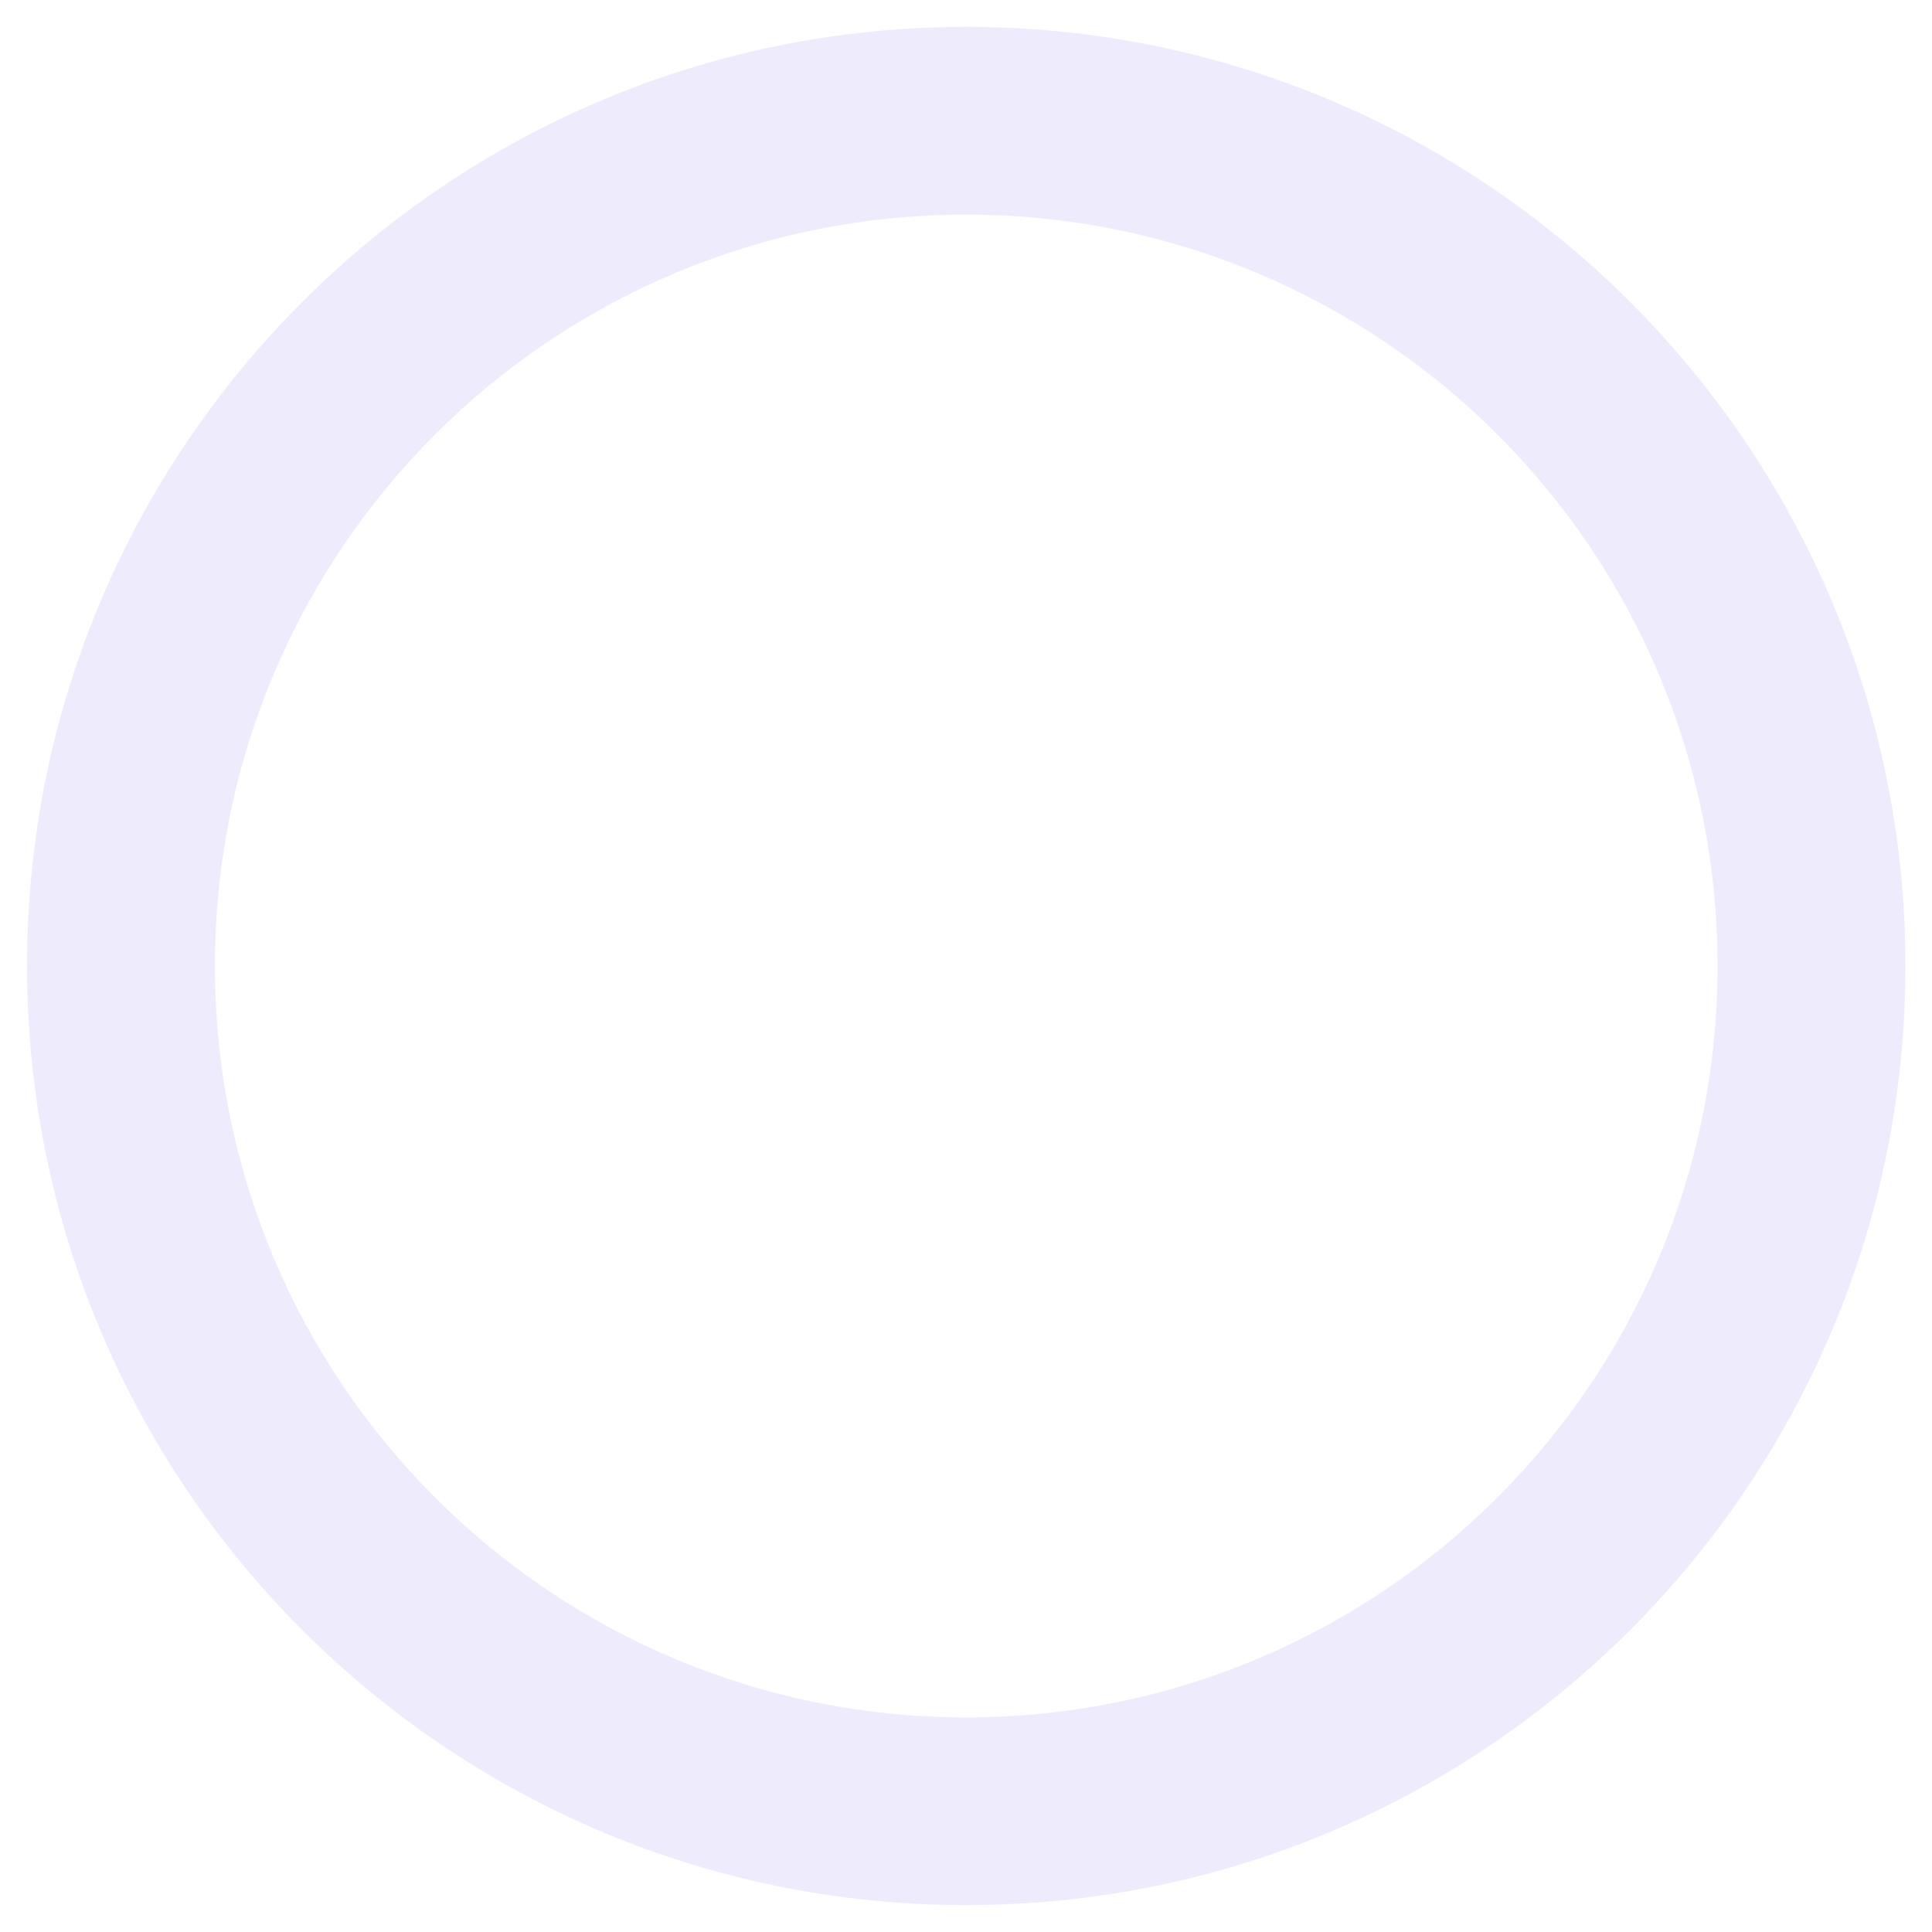 <svg width="12" height="12" viewBox="0 0 12 12" fill="none" xmlns="http://www.w3.org/2000/svg">
<path d="M6.001 0.167C2.781 0.167 0.168 2.78 0.168 6C0.168 9.22 2.781 11.833 6.001 11.833C9.221 11.833 11.835 9.22 11.835 6C11.835 2.78 9.221 0.167 6.001 0.167ZM6.001 10.667C3.423 10.667 1.335 8.578 1.335 6C1.335 3.422 3.423 1.333 6.001 1.333C8.58 1.333 10.668 3.422 10.668 6C10.668 8.578 8.58 10.667 6.001 10.667Z" fill="#E7E3FC" fill-opacity="0.68"/>
</svg>
